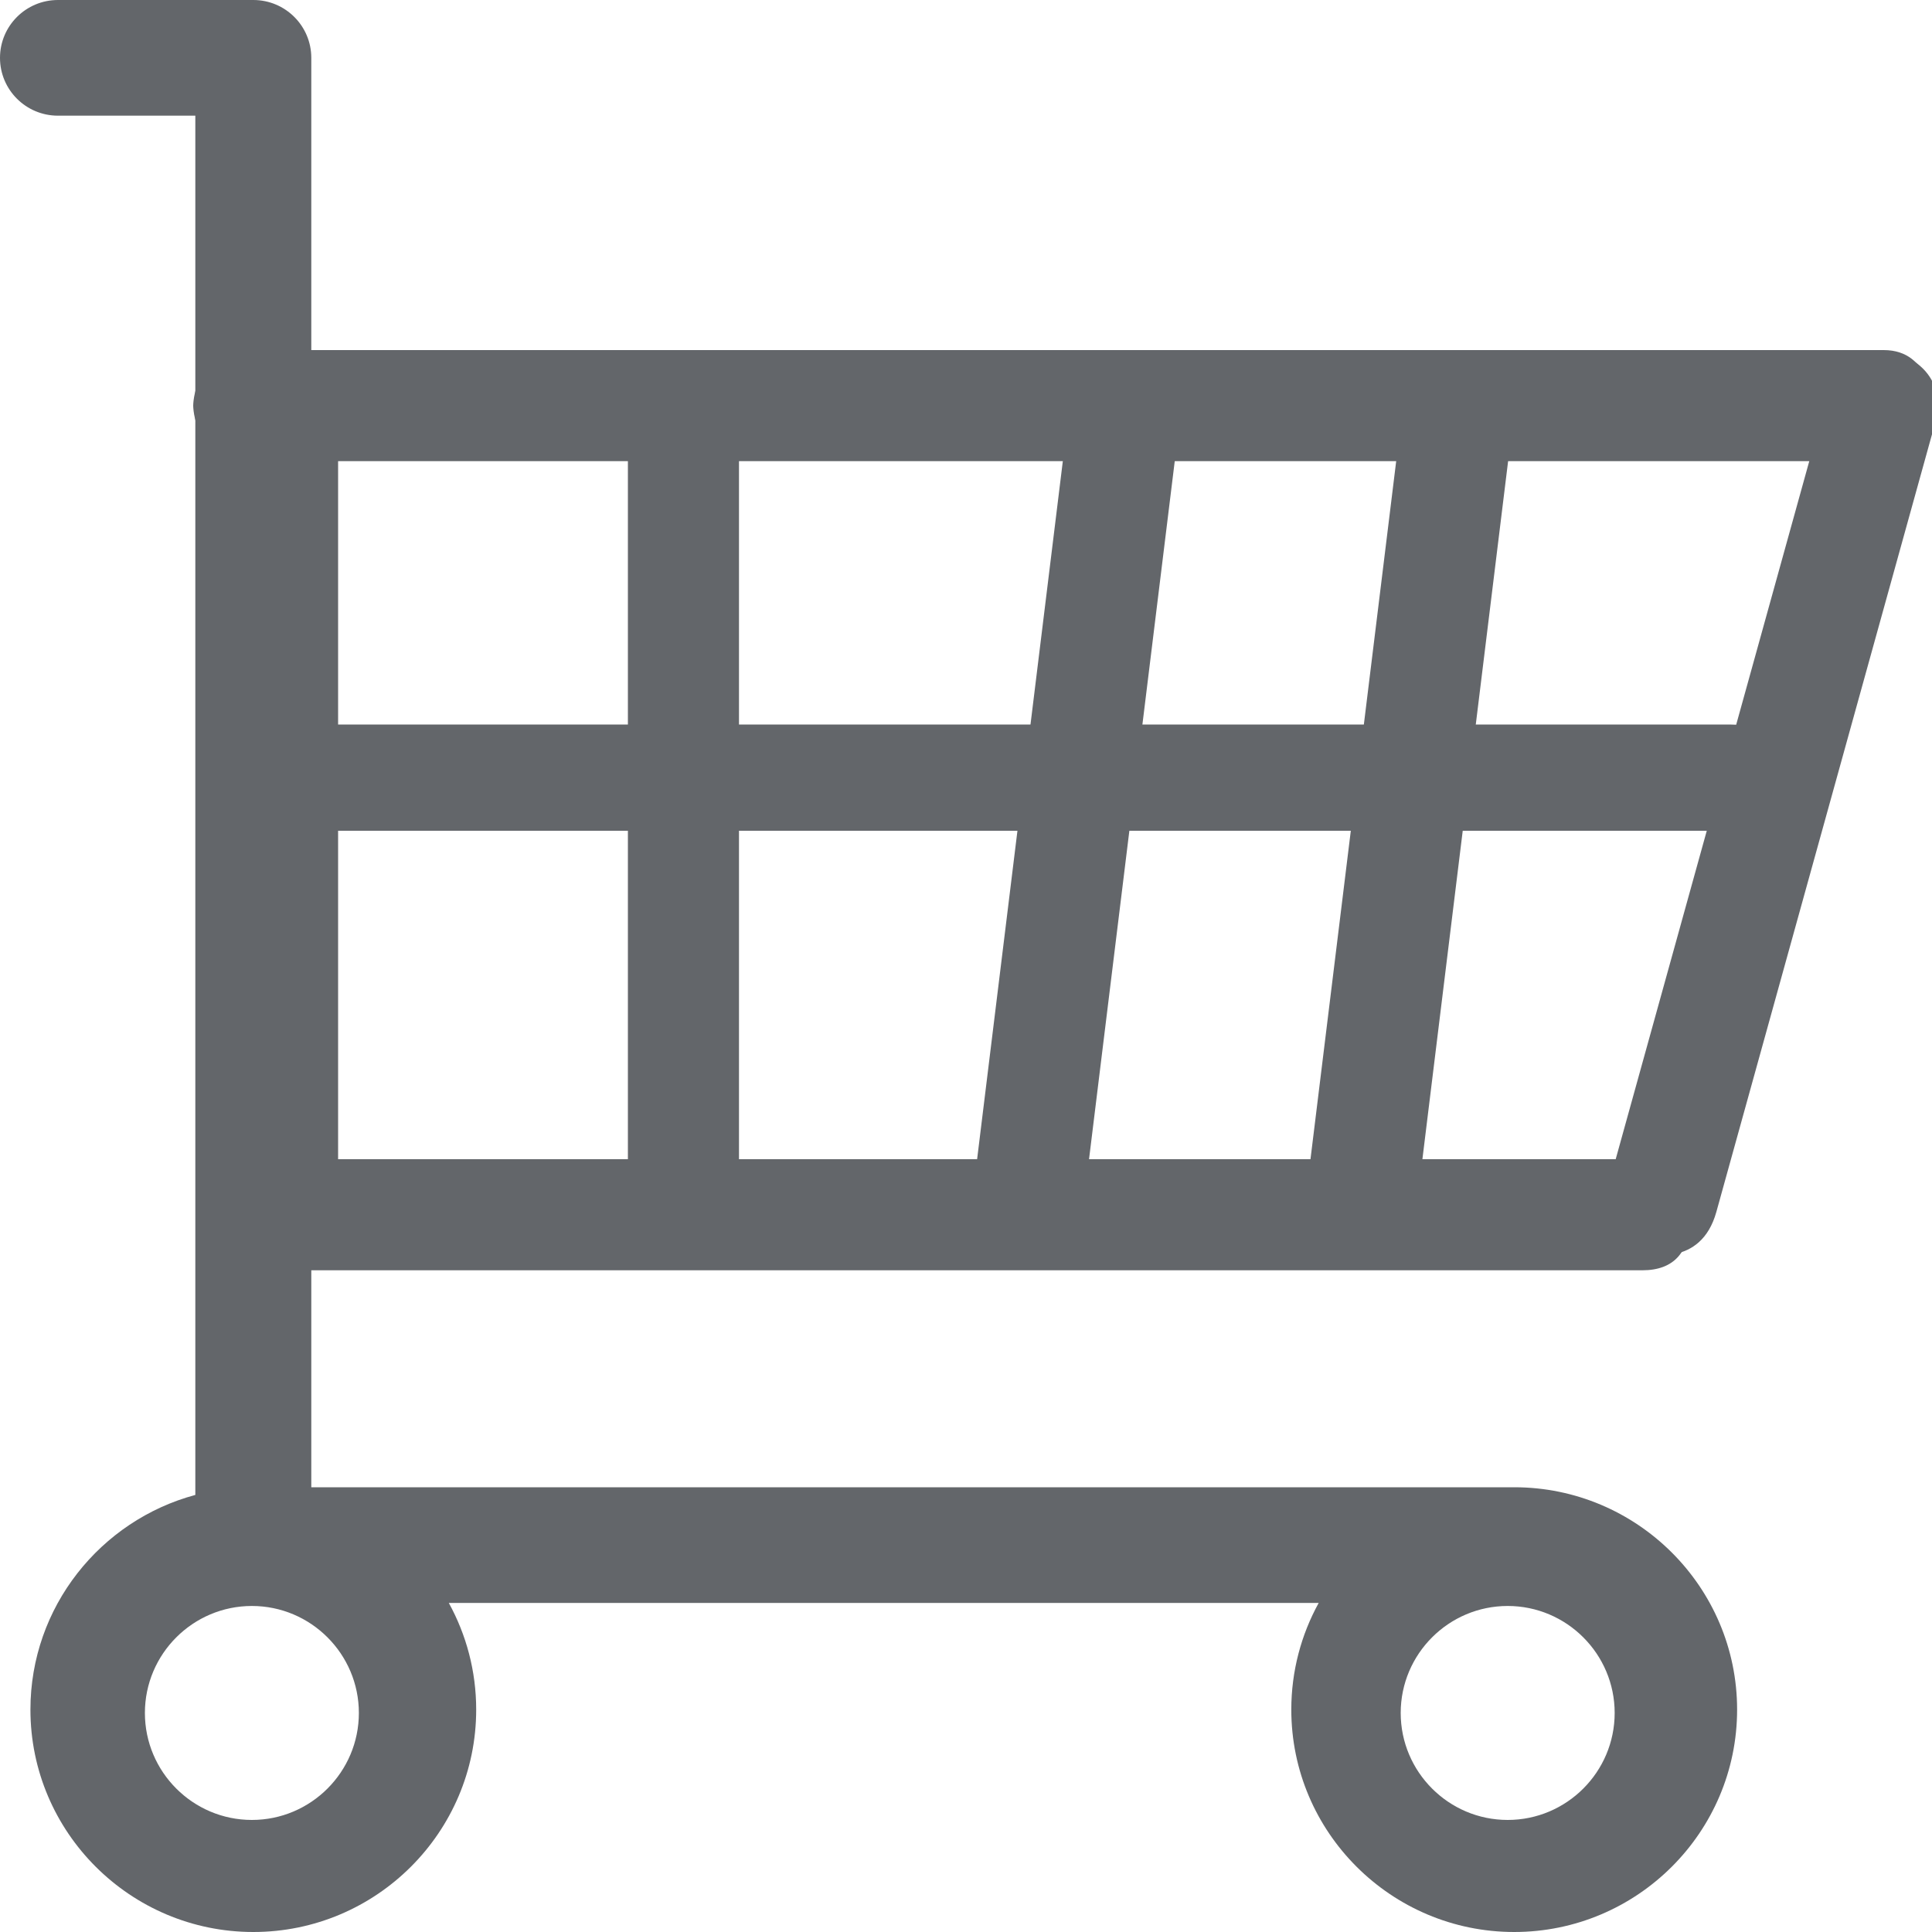 <svg xmlns="http://www.w3.org/2000/svg" width="40" height="40" viewBox="0 0 40 40">
  <g fill="none" fill-rule="evenodd">
    <path fill="#63666A" d="M1.2,2.395 C0.537,2.395 0,1.859 0,1.198 C0,0.536 0.537,-1.77635684e-14 1.2,-1.77635684e-14 L5.245,-1.77635684e-14 C5.907,-1.77635684e-14 6.445,0.536 6.445,1.198 L6.445,6.795 L6.445,25.754 L6.445,30.792 L31.35,30.792 C33.894,30.792 35.965,32.857 35.965,35.396 C35.965,37.935 33.894,40 31.35,40 C28.805,40 26.735,37.935 26.735,35.396 C26.735,34.596 26.941,33.843 27.302,33.187 L9.292,33.187 C9.653,33.843 9.859,34.596 9.859,35.396 C9.859,37.935 7.789,40 5.245,40 C2.7,40 0.63,37.935 0.63,35.396 C0.63,33.271 2.08,31.479 4.044,30.951 C4.044,22.528 4.044,16.211 4.044,12 C4.044,9.866 4.044,6.664 4.044,2.395 L1.2,2.395 Z M3,35.465 C3,36.686 3.994,37.68 5.215,37.68 C6.436,37.68 7.43,36.686 7.43,35.465 C7.43,34.244 6.436,33.25 5.215,33.25 C3.994,33.25 3,34.244 3,35.465 Z M29,35.465 C29,36.686 29.994,37.68 31.215,37.68 C32.436,37.68 33.43,36.686 33.43,35.465 C33.43,34.244 32.436,33.25 31.215,33.25 C29.994,33.25 29,34.244 29,35.465 Z"/>
    <path fill="#63666A" d="M15.3,24.879 C15.3,26.005 14.15,26.005 14.15,26.005 C14.15,26.005 13,26.005 13,24.879 L13,9.125 C13,8 14.15,8 14.15,8 C14.15,8 15.3,8 15.3,9.125 L15.3,24.879 Z"/>
    <path fill="#63666A" d="M39 7.248C40 7.248 40 8.398 40 8.398 40 8.398 40 9.548 39 9.548L5.199 9.548C4 9.548 4 8.398 4 8.398 4 8.398 4 7.248 5.199 7.248 27.066 7.248 38.333 7.248 39 7.248zM34 24C34.667 24 35 24.383 35 25.15 35 25.917 34.667 26.3 34 26.3L6 26.3C5 26.3 5 25.15 5 25.15 5 25.15 5 24 6 24 24 24 33.333 24 34 24z"/>
    <path fill="#63666A" d="M23.389,24.952 C23.389,26.078 22.239,26.078 22.239,26.078 C22.239,26.078 21.089,26.078 21.089,24.952 L21.089,9.198 C21.089,8.073 22.239,8.073 22.239,8.073 C22.239,8.073 23.389,8.073 23.389,9.198 L23.389,24.952 Z" transform="rotate(7 22.239 17.075)"/>
    <path fill="#63666A" d="M37.839,25.091 C37.839,26.3 36.689,26.3 36.689,26.3 C36.689,26.3 35.539,26.3 35.539,25.091 L35.539,8.165 C35.539,6.956 36.689,6.956 36.689,6.956 C36.689,6.956 37.839,6.956 37.839,8.165 L37.839,25.091 Z" transform="rotate(15.5 36.689 16.628)"/>
    <path fill="#63666A" d="M30.3,24.879 C30.3,26.005 29.15,26.005 29.15,26.005 C29.15,26.005 28,26.005 28,24.879 L28,9.125 C28,8 29.15,8 29.15,8 C29.15,8 30.3,8 30.3,9.125 L30.3,24.879 Z" transform="rotate(7 29.15 17.002)"/>
    <path fill="#63666A" d="M7,24.879 C7,26.005 6,26.005 6,26.005 C6,26.005 5,26.005 5,24.879 L5,9.125 C5,8 6,8 6,8 C6,8 7,8 7,9.125 L7,24.879 Z"/>
    <path fill="#63666A" d="M35.81,15 C36.518,15 36.873,15.367 36.873,16.1 C36.873,16.833 36.518,17.2 35.81,17.2 L6.062,17.2 C5,17.2 5,16.1 5,16.1 C5,16.1 5,15 6.062,15 C25.186,15 35.102,15 35.81,15 Z"/>
  </g>
</svg>
